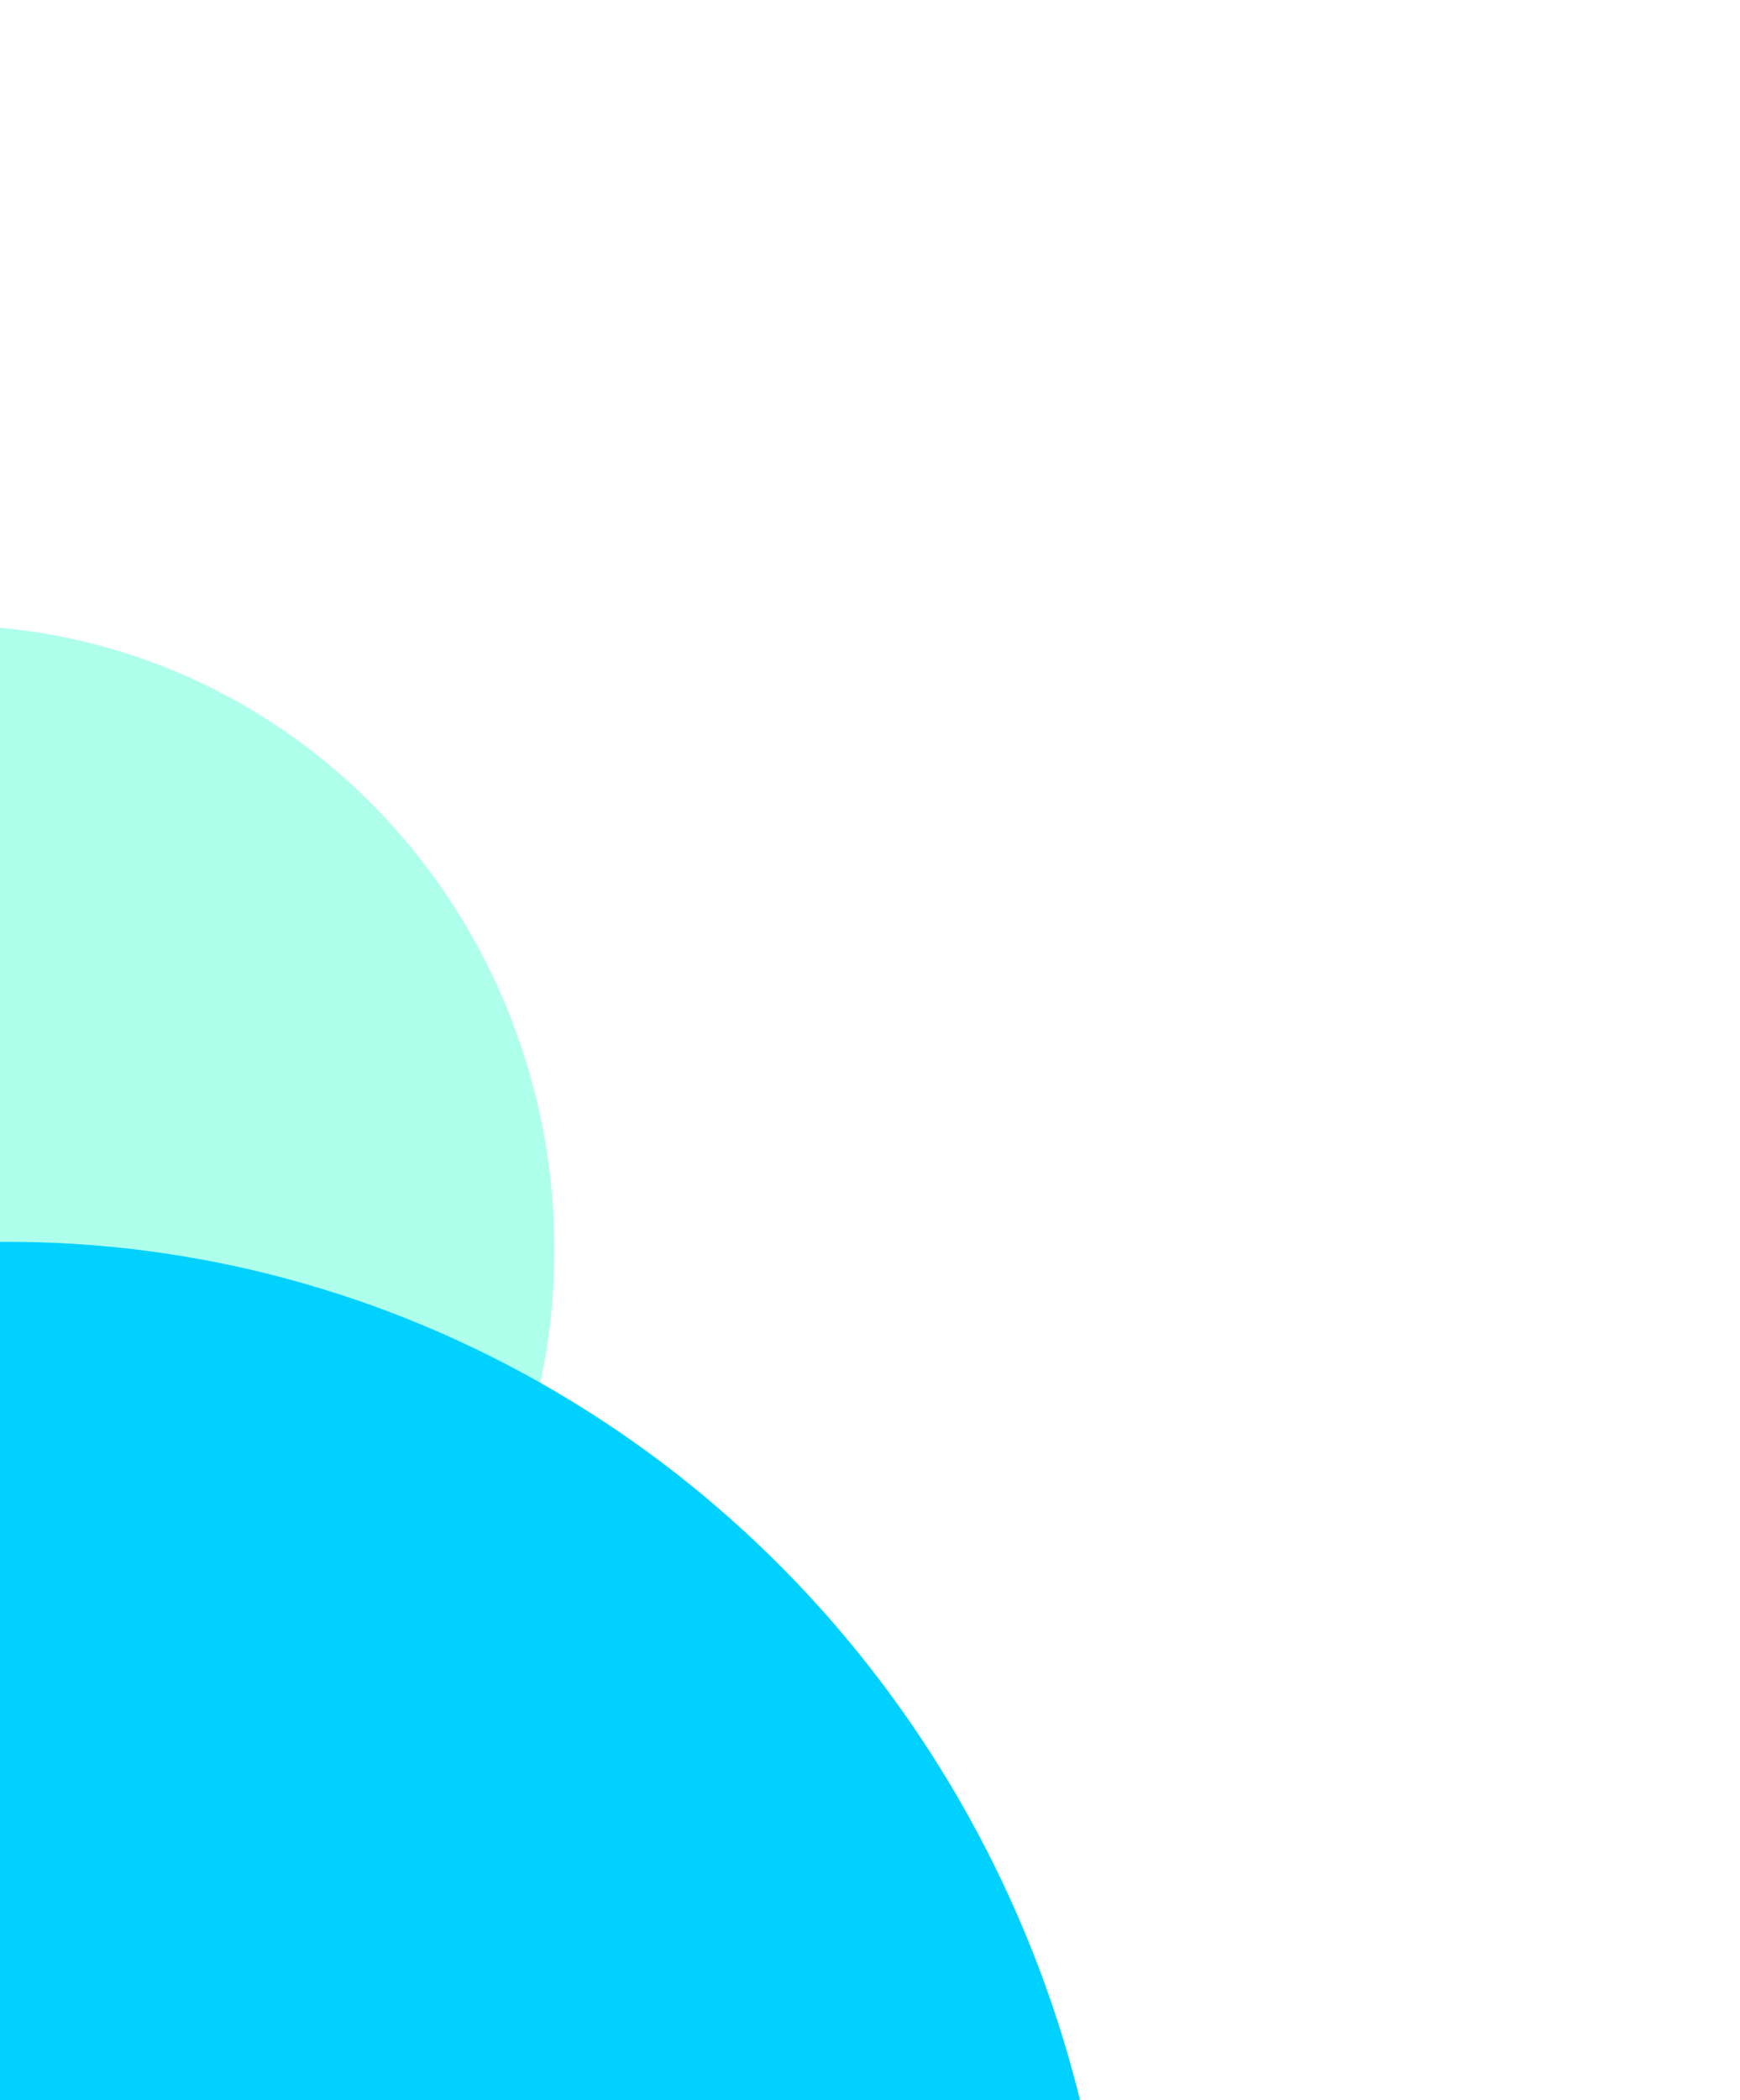 <svg width="557" height="672" viewBox="0 0 557 672" fill="none" xmlns="http://www.w3.org/2000/svg">
<g filter="url(#filter0_f_839_980)">
<ellipse cx="-15.615" cy="398.543" rx="193" ry="198.5" transform="rotate(172.999 -15.615 398.543)" fill="#AEFFEC"/>
</g>
<g filter="url(#filter1_f_839_980)">
<ellipse cx="4.942" cy="758.726" rx="351.5" ry="361.5" transform="rotate(172.999 4.942 758.726)" fill="#00D1FF"/>
</g>
<defs>
<filter id="filter0_f_839_980" x="-408.719" y="0.105" width="786.207" height="796.875" filterUnits="userSpaceOnUse" color-interpolation-filters="sRGB">
<feFlood flood-opacity="0" result="BackgroundImageFix"/>
<feBlend mode="normal" in="SourceGraphic" in2="BackgroundImageFix" result="shape"/>
<feGaussianBlur stdDeviation="100" result="effect1_foregroundBlur_839_980"/>
</filter>
<filter id="filter1_f_839_980" x="-546.746" y="197.336" width="1103.38" height="1122.78" filterUnits="userSpaceOnUse" color-interpolation-filters="sRGB">
<feFlood flood-opacity="0" result="BackgroundImageFix"/>
<feBlend mode="normal" in="SourceGraphic" in2="BackgroundImageFix" result="shape"/>
<feGaussianBlur stdDeviation="100" result="effect1_foregroundBlur_839_980"/>
</filter>
</defs>
</svg>
